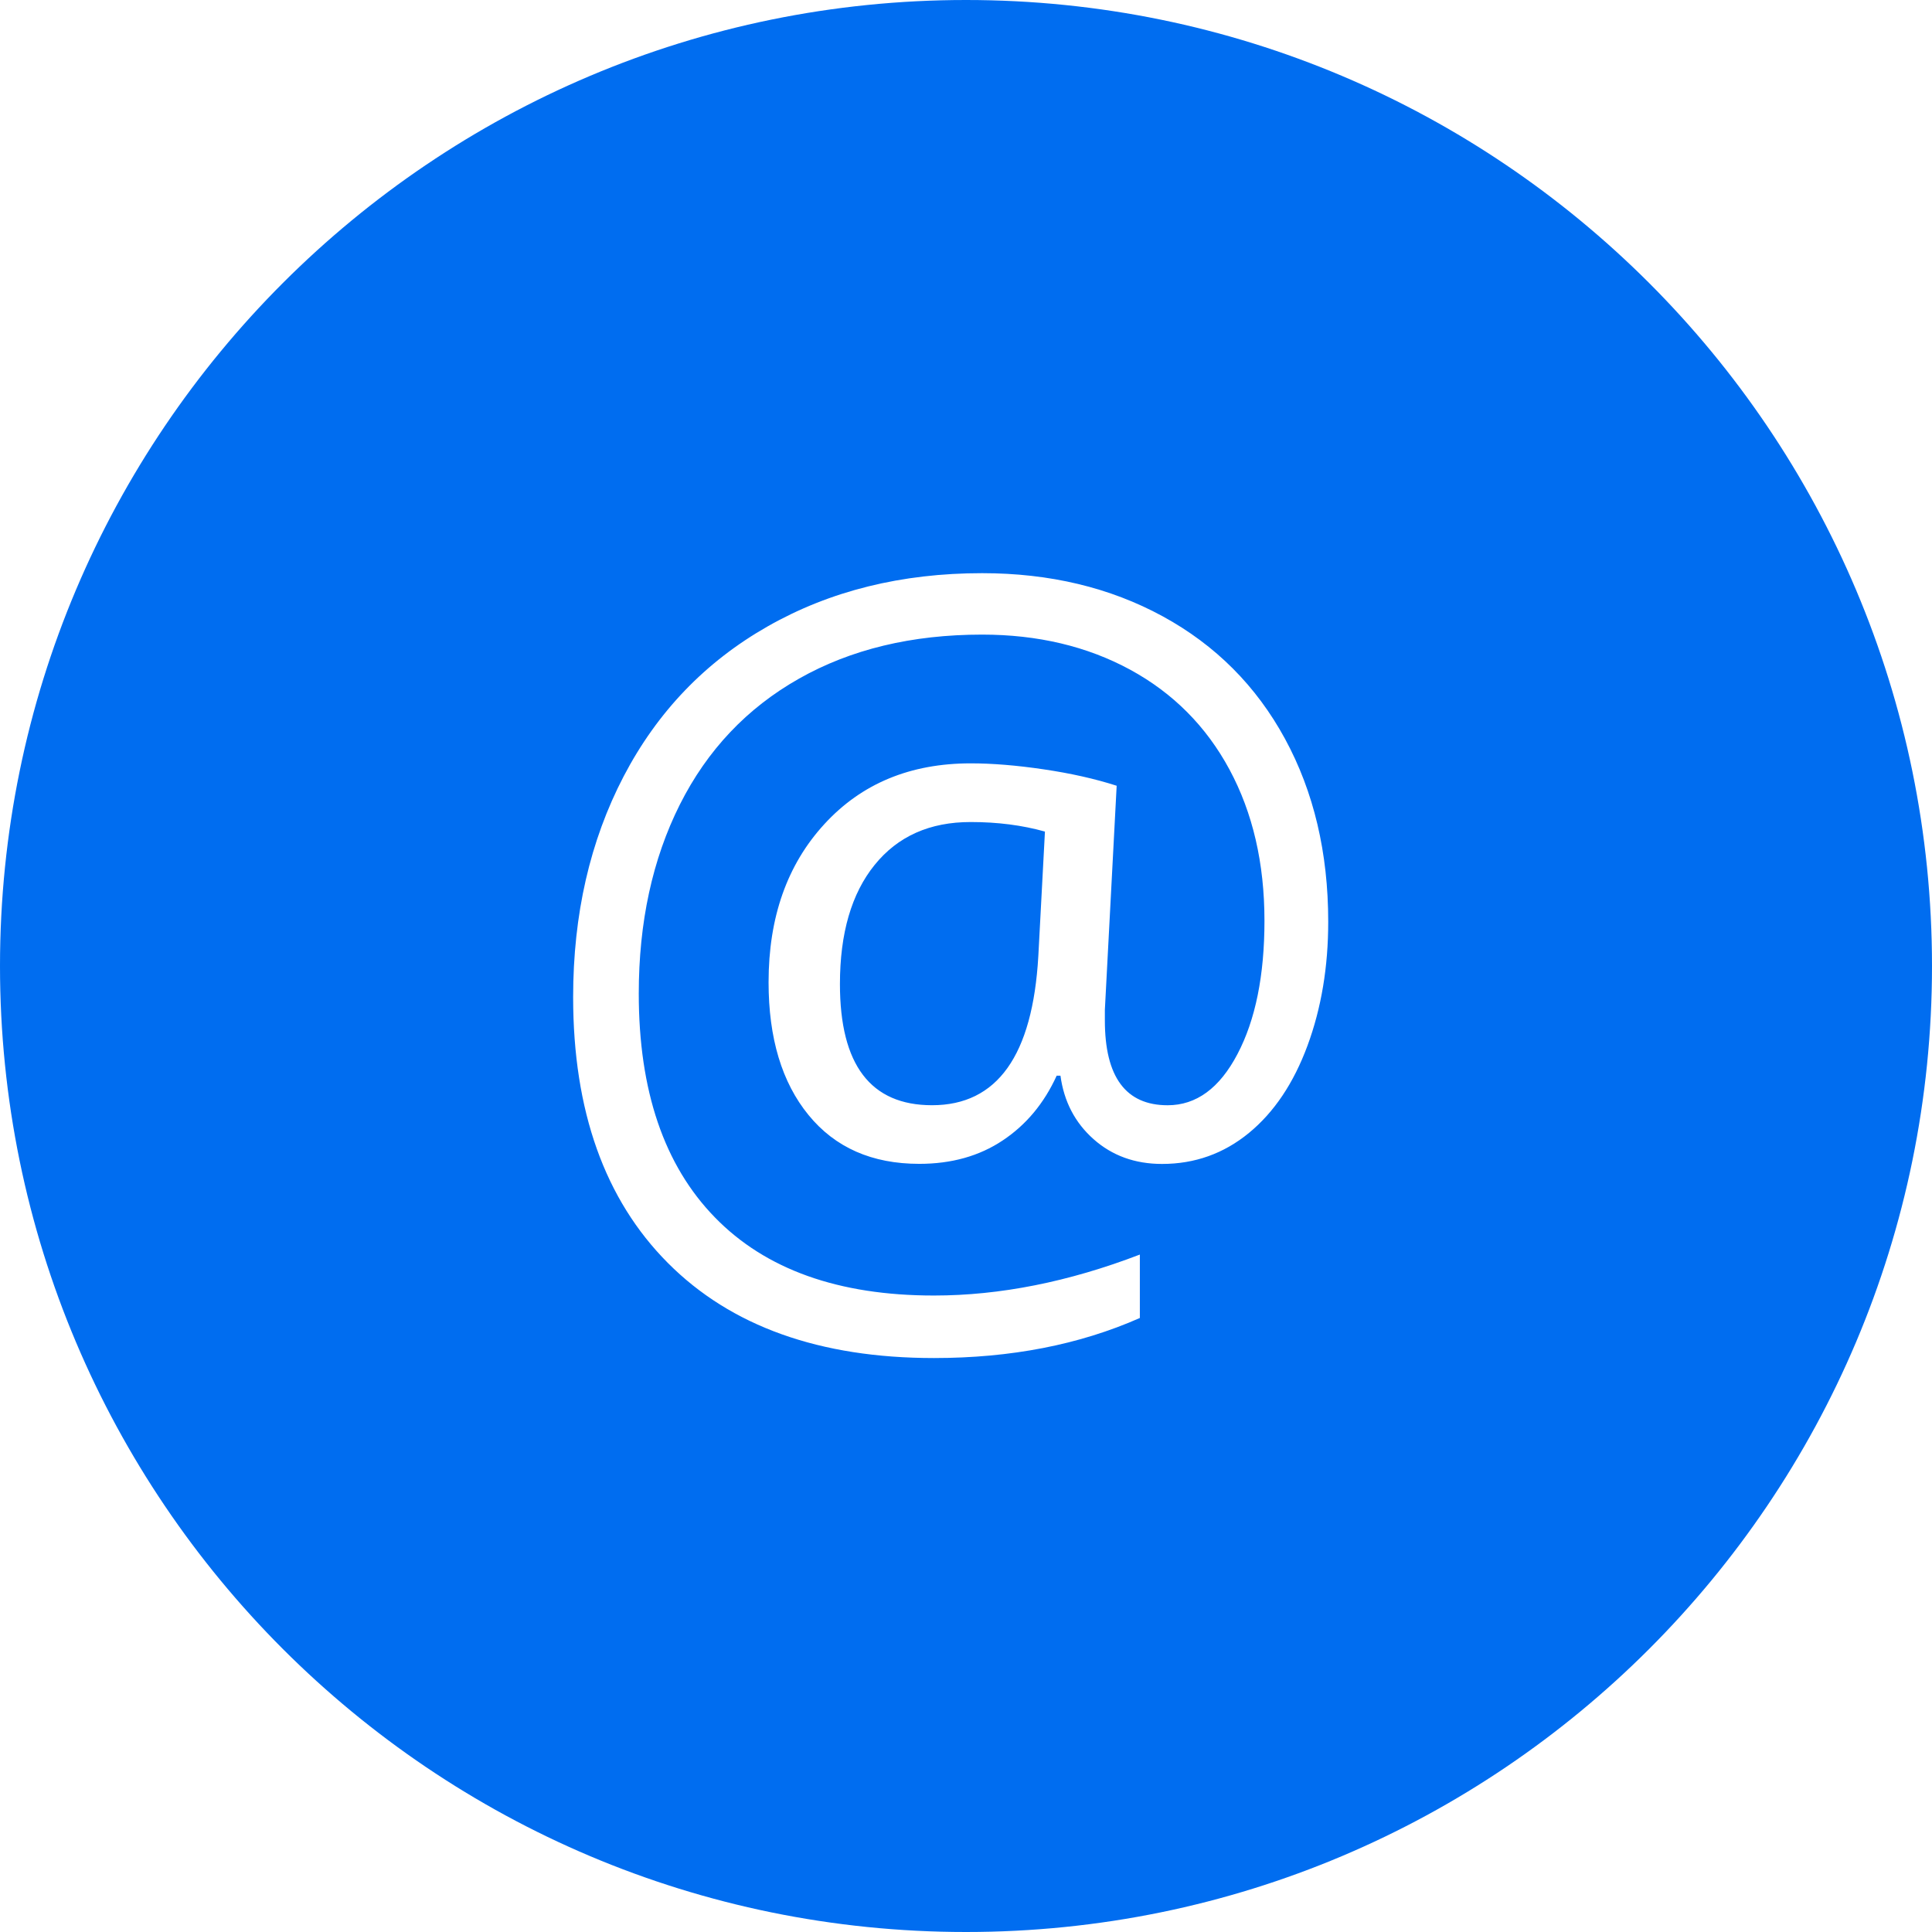 <svg xmlns="http://www.w3.org/2000/svg" xmlns:xlink="http://www.w3.org/1999/xlink" id="Capa_1" width="512" height="512" x="0" y="0" enable-background="new 0 0 64 64" version="1.1" viewBox="0 0 64 64" xml:space="preserve"><g><g><g id="circle_copy"><g><path fill="#006DF0" d="M28.974,28.651c-0.767,0.947-1.15,2.265-1.15,3.949c0,2.676,1.018,4.012,3.051,4.012c2.159,0,3.333-1.646,3.521-4.943 l0.219-4.122c-0.752-0.211-1.569-0.316-2.456-0.316C30.801,27.229,29.74,27.703,28.974,28.651z M32,0C14.327,0,0,14.327,0,32 s14.327,32,32,32s32-14.327,32-32S49.673,0,32,0z M43.312,34.639c-0.459,1.242-1.105,2.205-1.939,2.891 c-0.835,0.685-1.794,1.027-2.879,1.027c-0.896,0-1.653-0.274-2.27-0.822c-0.615-0.547-0.979-1.248-1.095-2.102h-0.125 c-0.418,0.917-1.015,1.633-1.792,2.148c-0.775,0.517-1.697,0.773-2.761,0.773c-1.564,0-2.788-0.539-3.669-1.619 c-0.881-1.078-1.322-2.545-1.322-4.398c0-2.148,0.615-3.894,1.847-5.236c1.23-1.343,2.847-2.014,4.85-2.014 c0.709,0,1.513,0.065,2.408,0.197c0.897,0.132,1.705,0.313,2.426,0.545l-0.391,7.424v0.348c0,1.875,0.692,2.812,2.08,2.812 c0.948,0,1.721-0.565,2.314-1.698c0.595-1.132,0.893-2.604,0.893-4.414c0-1.906-0.387-3.575-1.158-5.008 c-0.771-1.432-1.869-2.535-3.293-3.31c-1.424-0.773-3.059-1.161-4.903-1.161c-2.326,0-4.35,0.487-6.07,1.462 c-1.721,0.974-3.035,2.364-3.943,4.17c-0.906,1.806-1.36,3.894-1.36,6.263c0,3.212,0.839,5.683,2.519,7.408 c1.68,1.728,4.1,2.591,7.259,2.591c2.19,0,4.463-0.453,6.821-1.357v2.101c-2.002,0.885-4.275,1.327-6.821,1.327 c-3.785,0-6.725-1.051-8.815-3.151s-3.137-5.036-3.137-8.806c0-2.738,0.559-5.176,1.674-7.314 c1.116-2.137,2.707-3.793,4.771-4.967c2.065-1.175,4.433-1.762,7.104-1.762c2.241,0,4.235,0.477,5.983,1.43 c1.746,0.953,3.098,2.306,4.051,4.06c0.951,1.751,1.43,3.77,1.43,6.055C44,32.025,43.771,33.396,43.312,34.639z"/></g></g></g></g></svg>